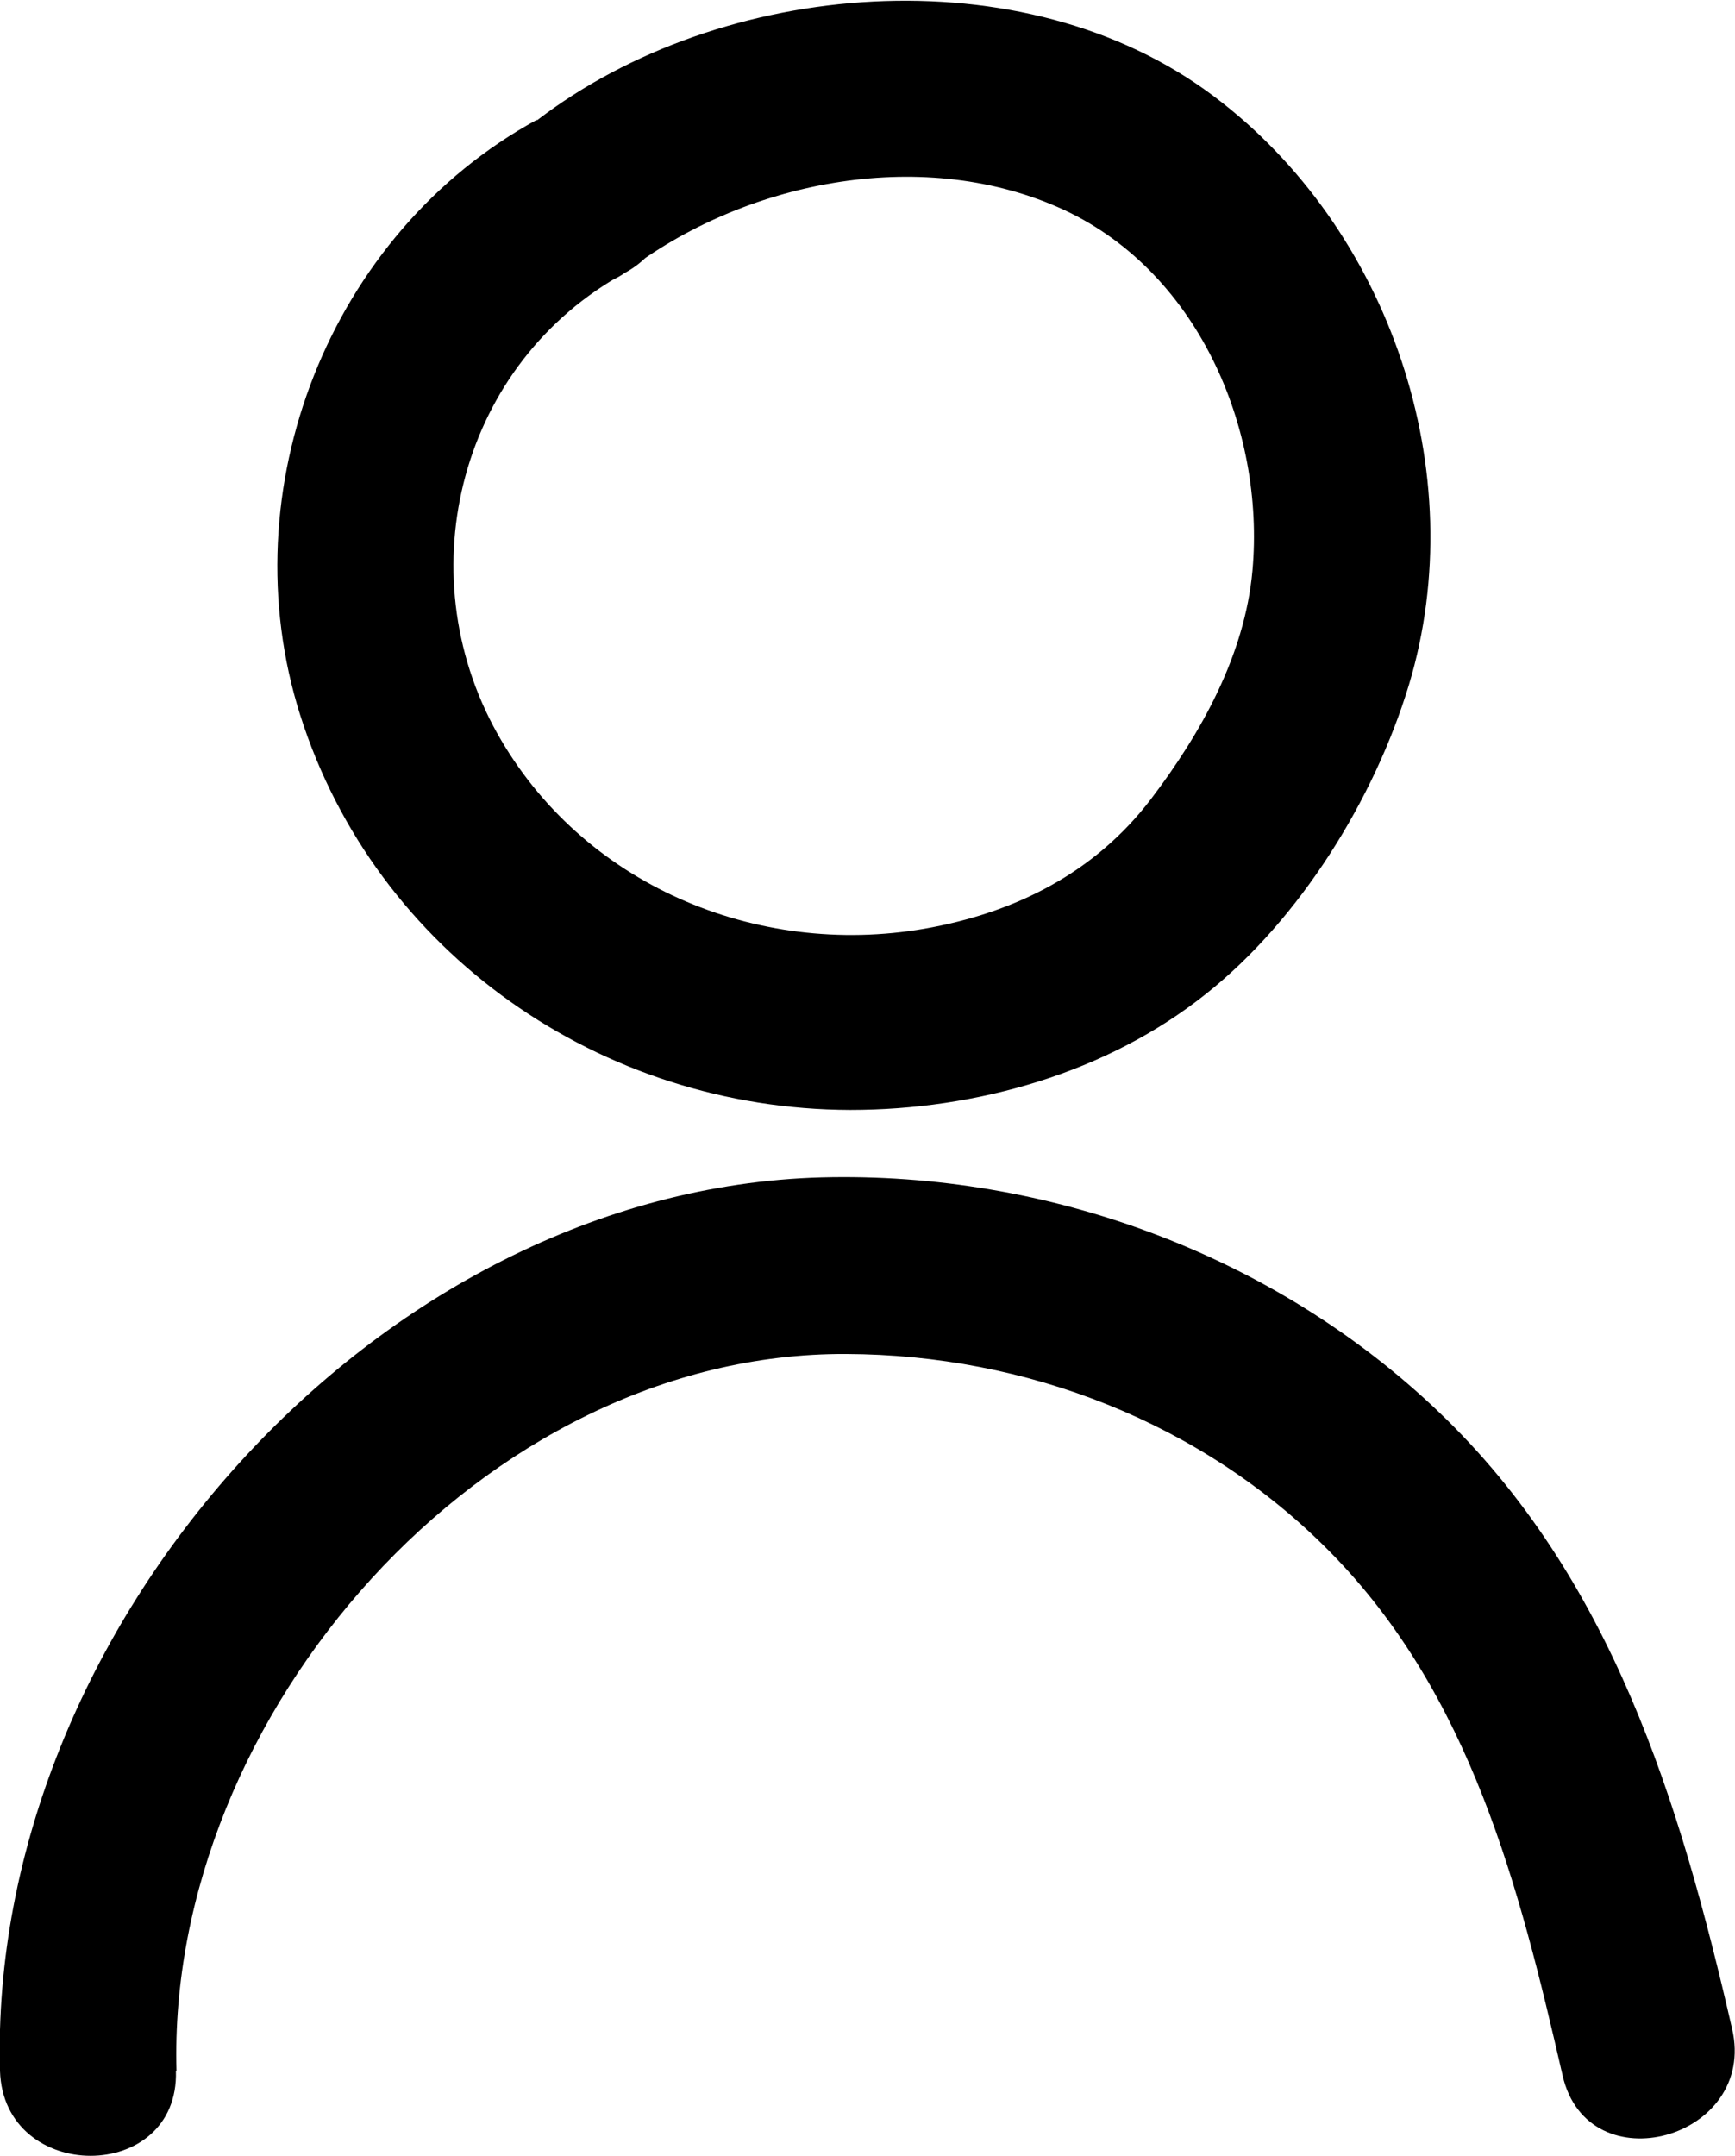 <?xml version="1.0" encoding="UTF-8"?><svg id="Calque_2" xmlns="http://www.w3.org/2000/svg" viewBox="0 0 29.59 36.75"><g id="cv"><g><path d="m3.01,35.3c-.17-6.06,5.24-12.25,11.42-12.22,3.07.01,6.08,1.17,8.25,3.37,2.4,2.43,3.23,5.71,3.97,8.93.43,1.88,3.33,1.08,2.89-.8-.89-3.87-2.05-7.7-5.01-10.52-2.8-2.67-6.66-4.09-10.52-3.99C6.41,20.28-.21,27.78,0,35.3c.06,1.93,3.06,1.93,3,0h0Z"/><path d="m9.16,2.04c-3.54,1.93-5.26,6.31-4.04,10.15,1.29,4.06,5.14,6.72,9.38,6.73,2.15,0,4.38-.63,6.07-1.98,1.6-1.27,2.87-3.32,3.46-5.27,1.09-3.62-.33-7.78-3.33-10.03-3.24-2.44-8.4-2-11.54.41-.64.49-.98,1.29-.54,2.05.37.63,1.41,1.03,2.05.54,2.01-1.54,4.99-2.15,7.37-1.11s3.54,3.78,3.32,6.2c-.13,1.43-.87,2.76-1.73,3.89-.96,1.26-2.32,1.94-3.86,2.21-2.88.5-5.85-.76-7.29-3.33-1.55-2.77-.62-6.32,2.18-7.85,1.69-.93.18-3.52-1.51-2.59h0Z"/></g></g></svg>